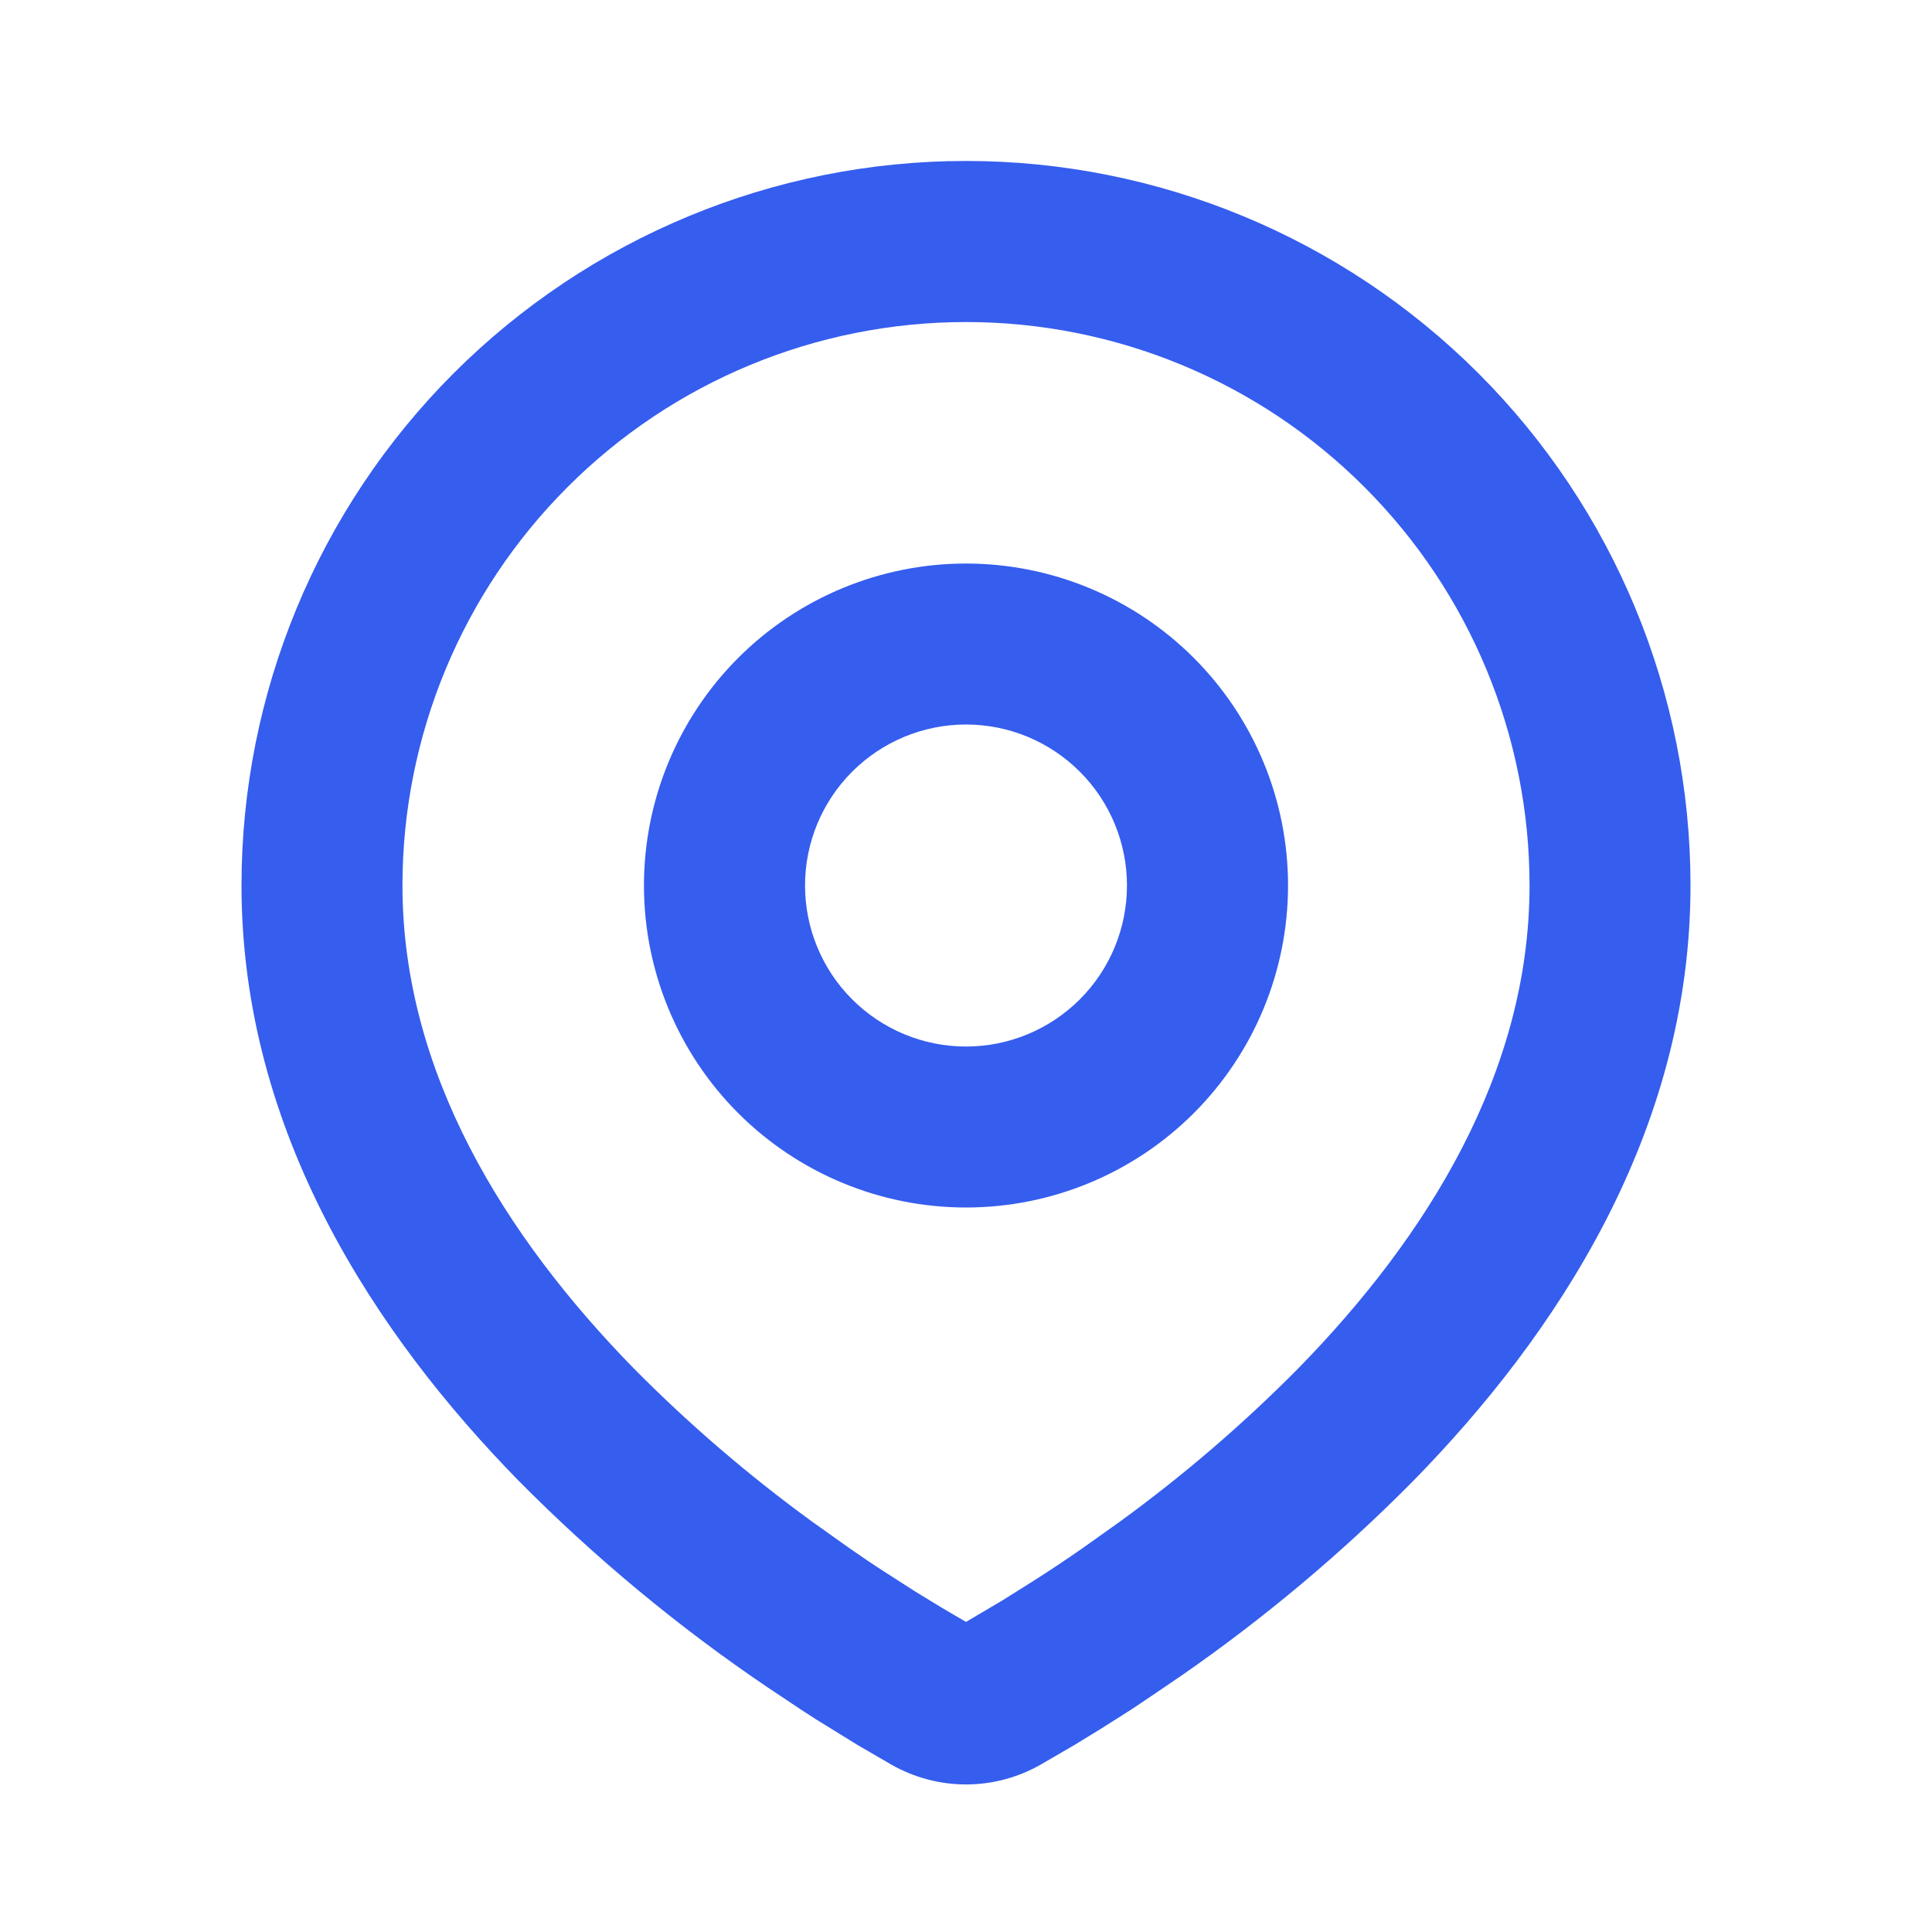 <svg xmlns="http://www.w3.org/2000/svg" width="16" height="16" viewBox="0 0 16 16" fill="none">
  <path fill-rule="evenodd" clip-rule="evenodd" d="M8 1.333C9.591 1.333 11.117 1.966 12.243 3.091C13.368 4.216 14 5.742 14 7.333C14 9.383 12.883 11.06 11.705 12.263C11.117 12.858 10.475 13.397 9.788 13.874L9.504 14.067L9.371 14.156L9.119 14.316L8.895 14.453L8.618 14.614C8.43 14.721 8.217 14.778 8 14.778C7.783 14.778 7.57 14.721 7.382 14.614L7.105 14.453L6.758 14.239L6.63 14.156L6.357 13.974C5.615 13.472 4.925 12.899 4.295 12.263C3.117 11.059 2 9.383 2 7.333C2 5.742 2.632 4.216 3.757 3.091C4.883 1.966 6.409 1.333 8 1.333ZM8 2.667C6.762 2.667 5.575 3.158 4.7 4.034C3.825 4.909 3.333 6.096 3.333 7.333C3.333 8.881 4.181 10.24 5.247 11.331C5.706 11.795 6.201 12.22 6.729 12.604L7.034 12.821C7.133 12.89 7.227 12.954 7.319 13.013L7.579 13.18L7.807 13.319L8 13.432L8.303 13.253L8.548 13.099C8.678 13.017 8.818 12.924 8.966 12.821L9.271 12.604C9.799 12.22 10.294 11.795 10.753 11.331C11.819 10.241 12.667 8.881 12.667 7.333C12.667 6.096 12.175 4.909 11.3 4.034C10.425 3.158 9.238 2.667 8 2.667ZM8 4.667C8.707 4.667 9.386 4.948 9.886 5.448C10.386 5.948 10.667 6.626 10.667 7.333C10.667 8.041 10.386 8.719 9.886 9.219C9.386 9.719 8.707 10 8 10C7.293 10 6.614 9.719 6.114 9.219C5.614 8.719 5.333 8.041 5.333 7.333C5.333 6.626 5.614 5.948 6.114 5.448C6.614 4.948 7.293 4.667 8 4.667ZM8 6C7.646 6 7.307 6.141 7.057 6.391C6.807 6.641 6.667 6.98 6.667 7.333C6.667 7.687 6.807 8.026 7.057 8.276C7.307 8.526 7.646 8.667 8 8.667C8.354 8.667 8.693 8.526 8.943 8.276C9.193 8.026 9.333 7.687 9.333 7.333C9.333 6.98 9.193 6.641 8.943 6.391C8.693 6.141 8.354 6 8 6Z" fill="#355DEE"/>
</svg>